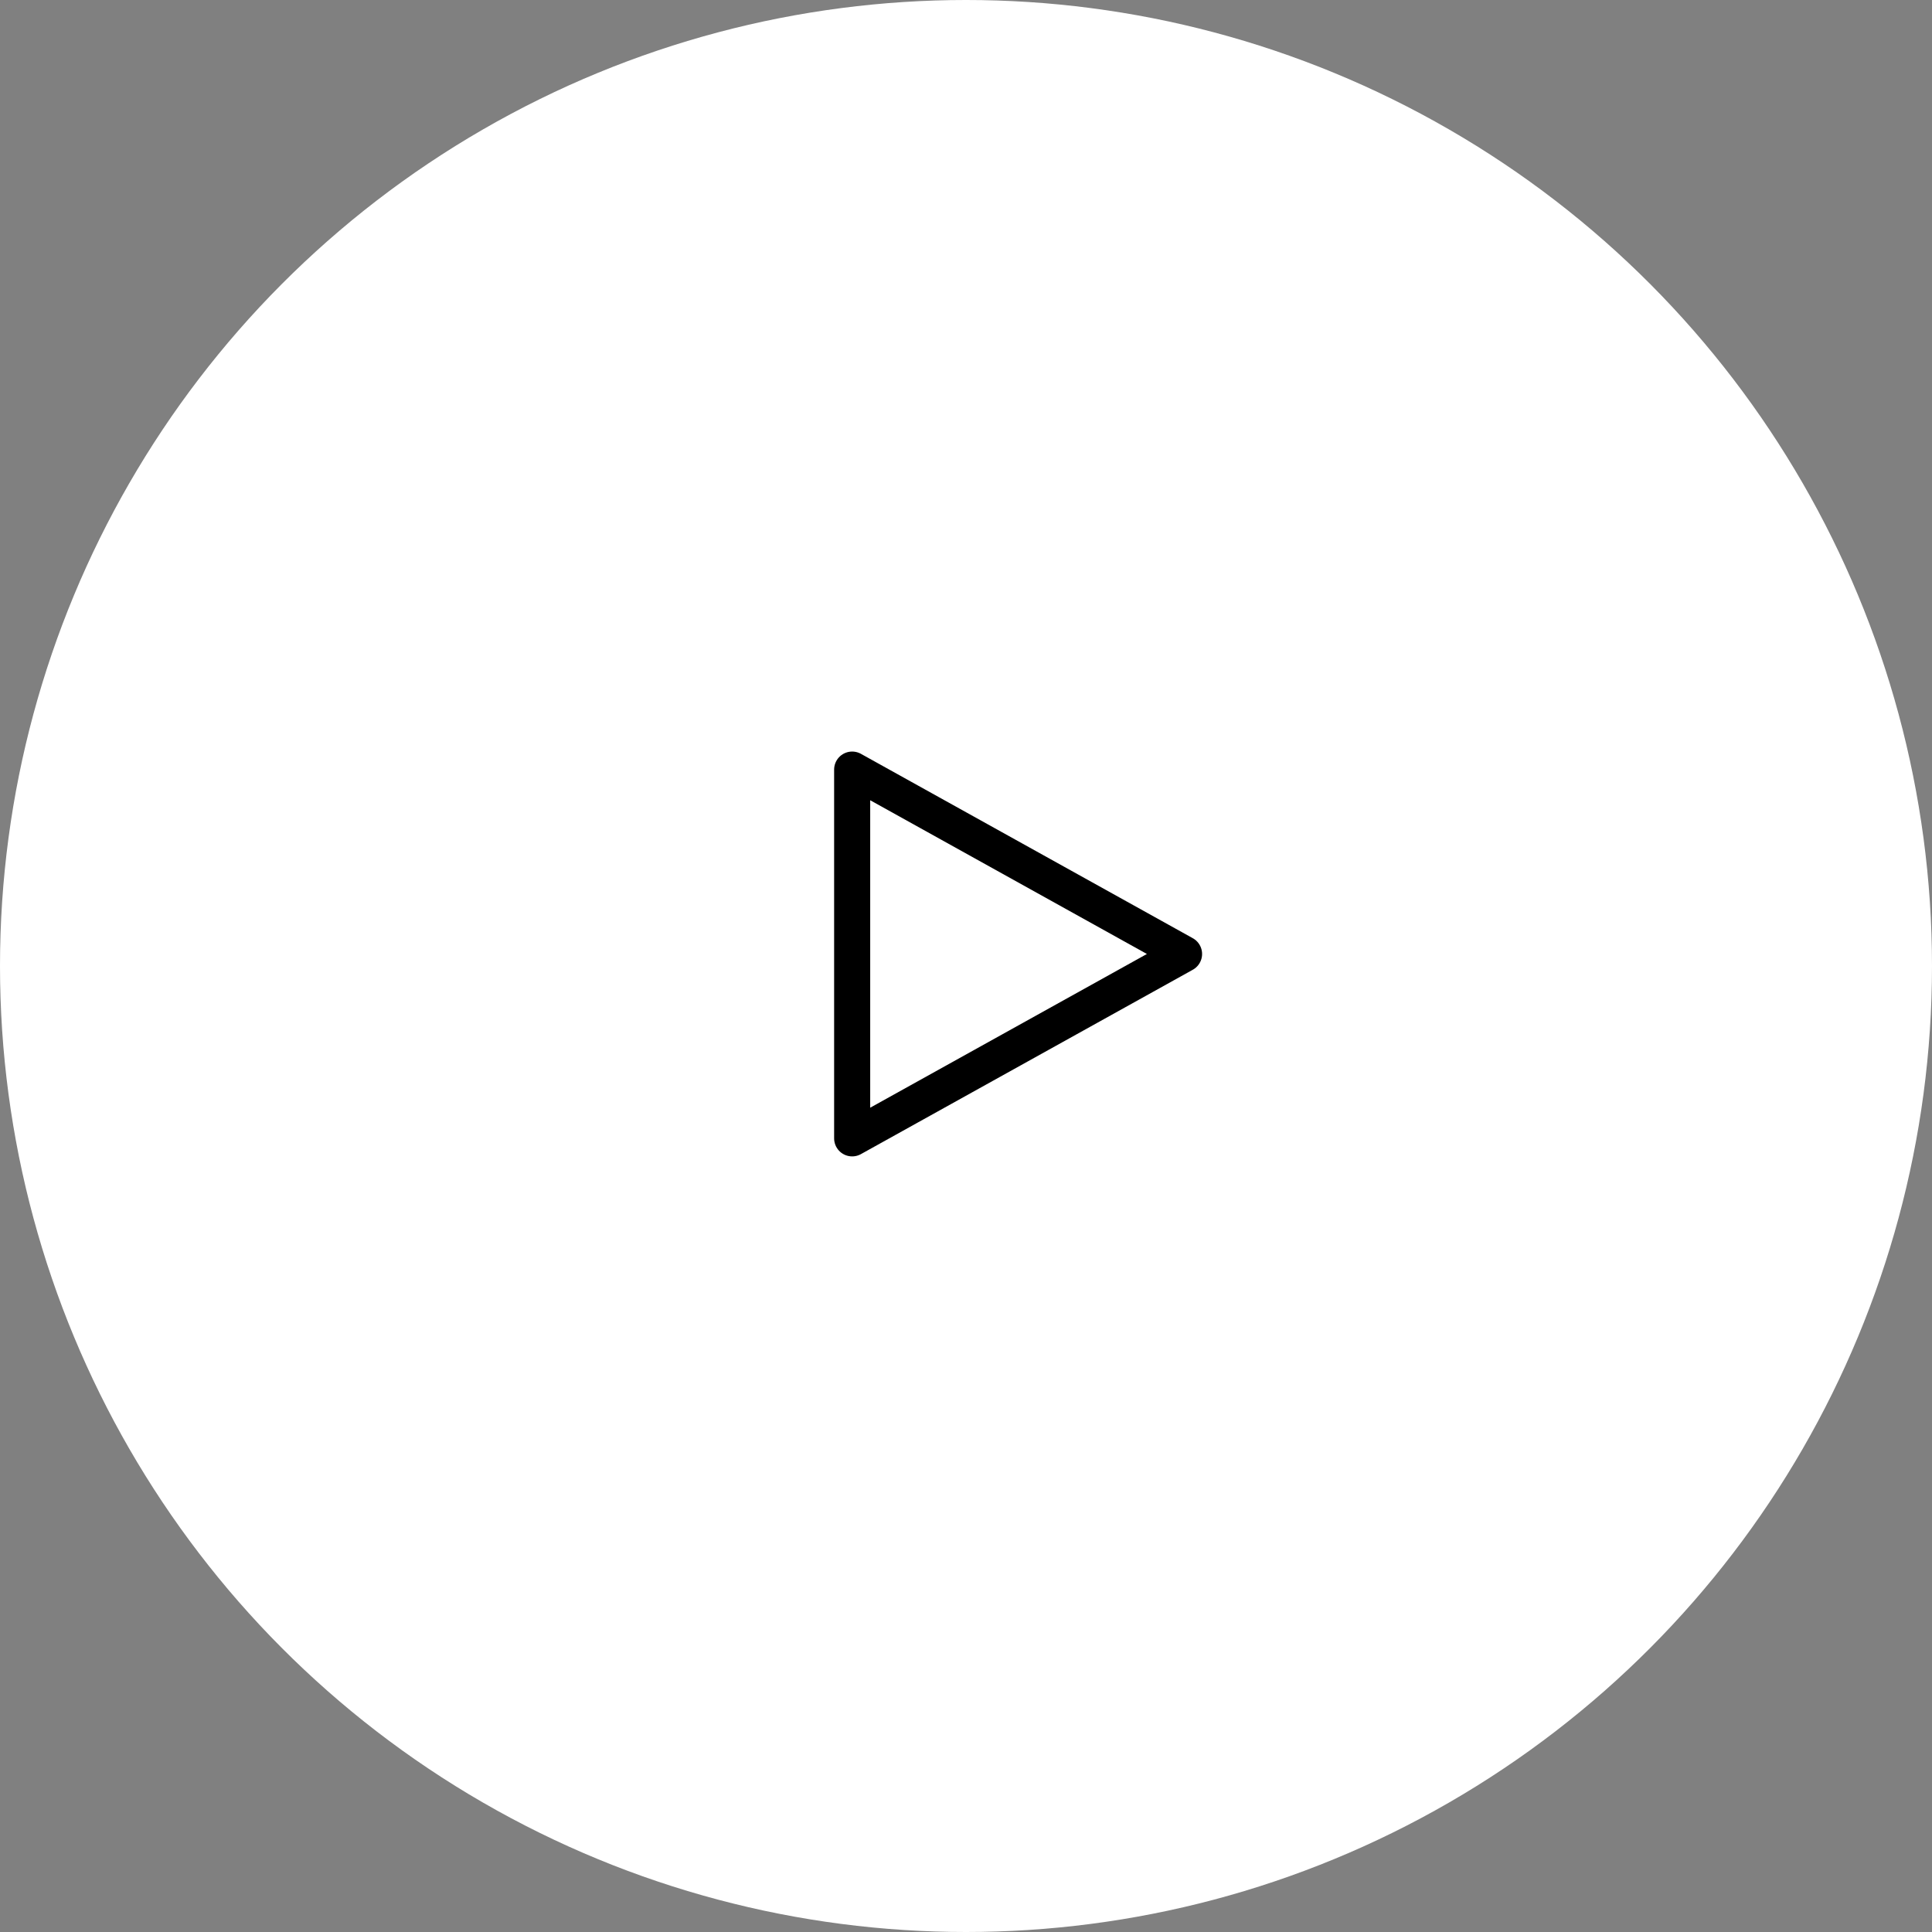 <svg id="Layer_1" data-name="Layer 1" xmlns="http://www.w3.org/2000/svg" viewBox="0 0 482 482"><rect x="0" y="0" width="482" height="482" fill="#808080" stroke="none"/><defs><style>.cls-1{fill:#fff;}.cls-2{fill:none;stroke:#000;stroke-linecap:round;stroke-linejoin:round;stroke-width:9px;}</style></defs><title>Intro Play Button (without artboards)</title><circle class="cls-1" cx="241" cy="241" r="241"/><polygon class="cls-2" points="212.6 192 212.6 284 295.4 238 212.6 192"/></svg>